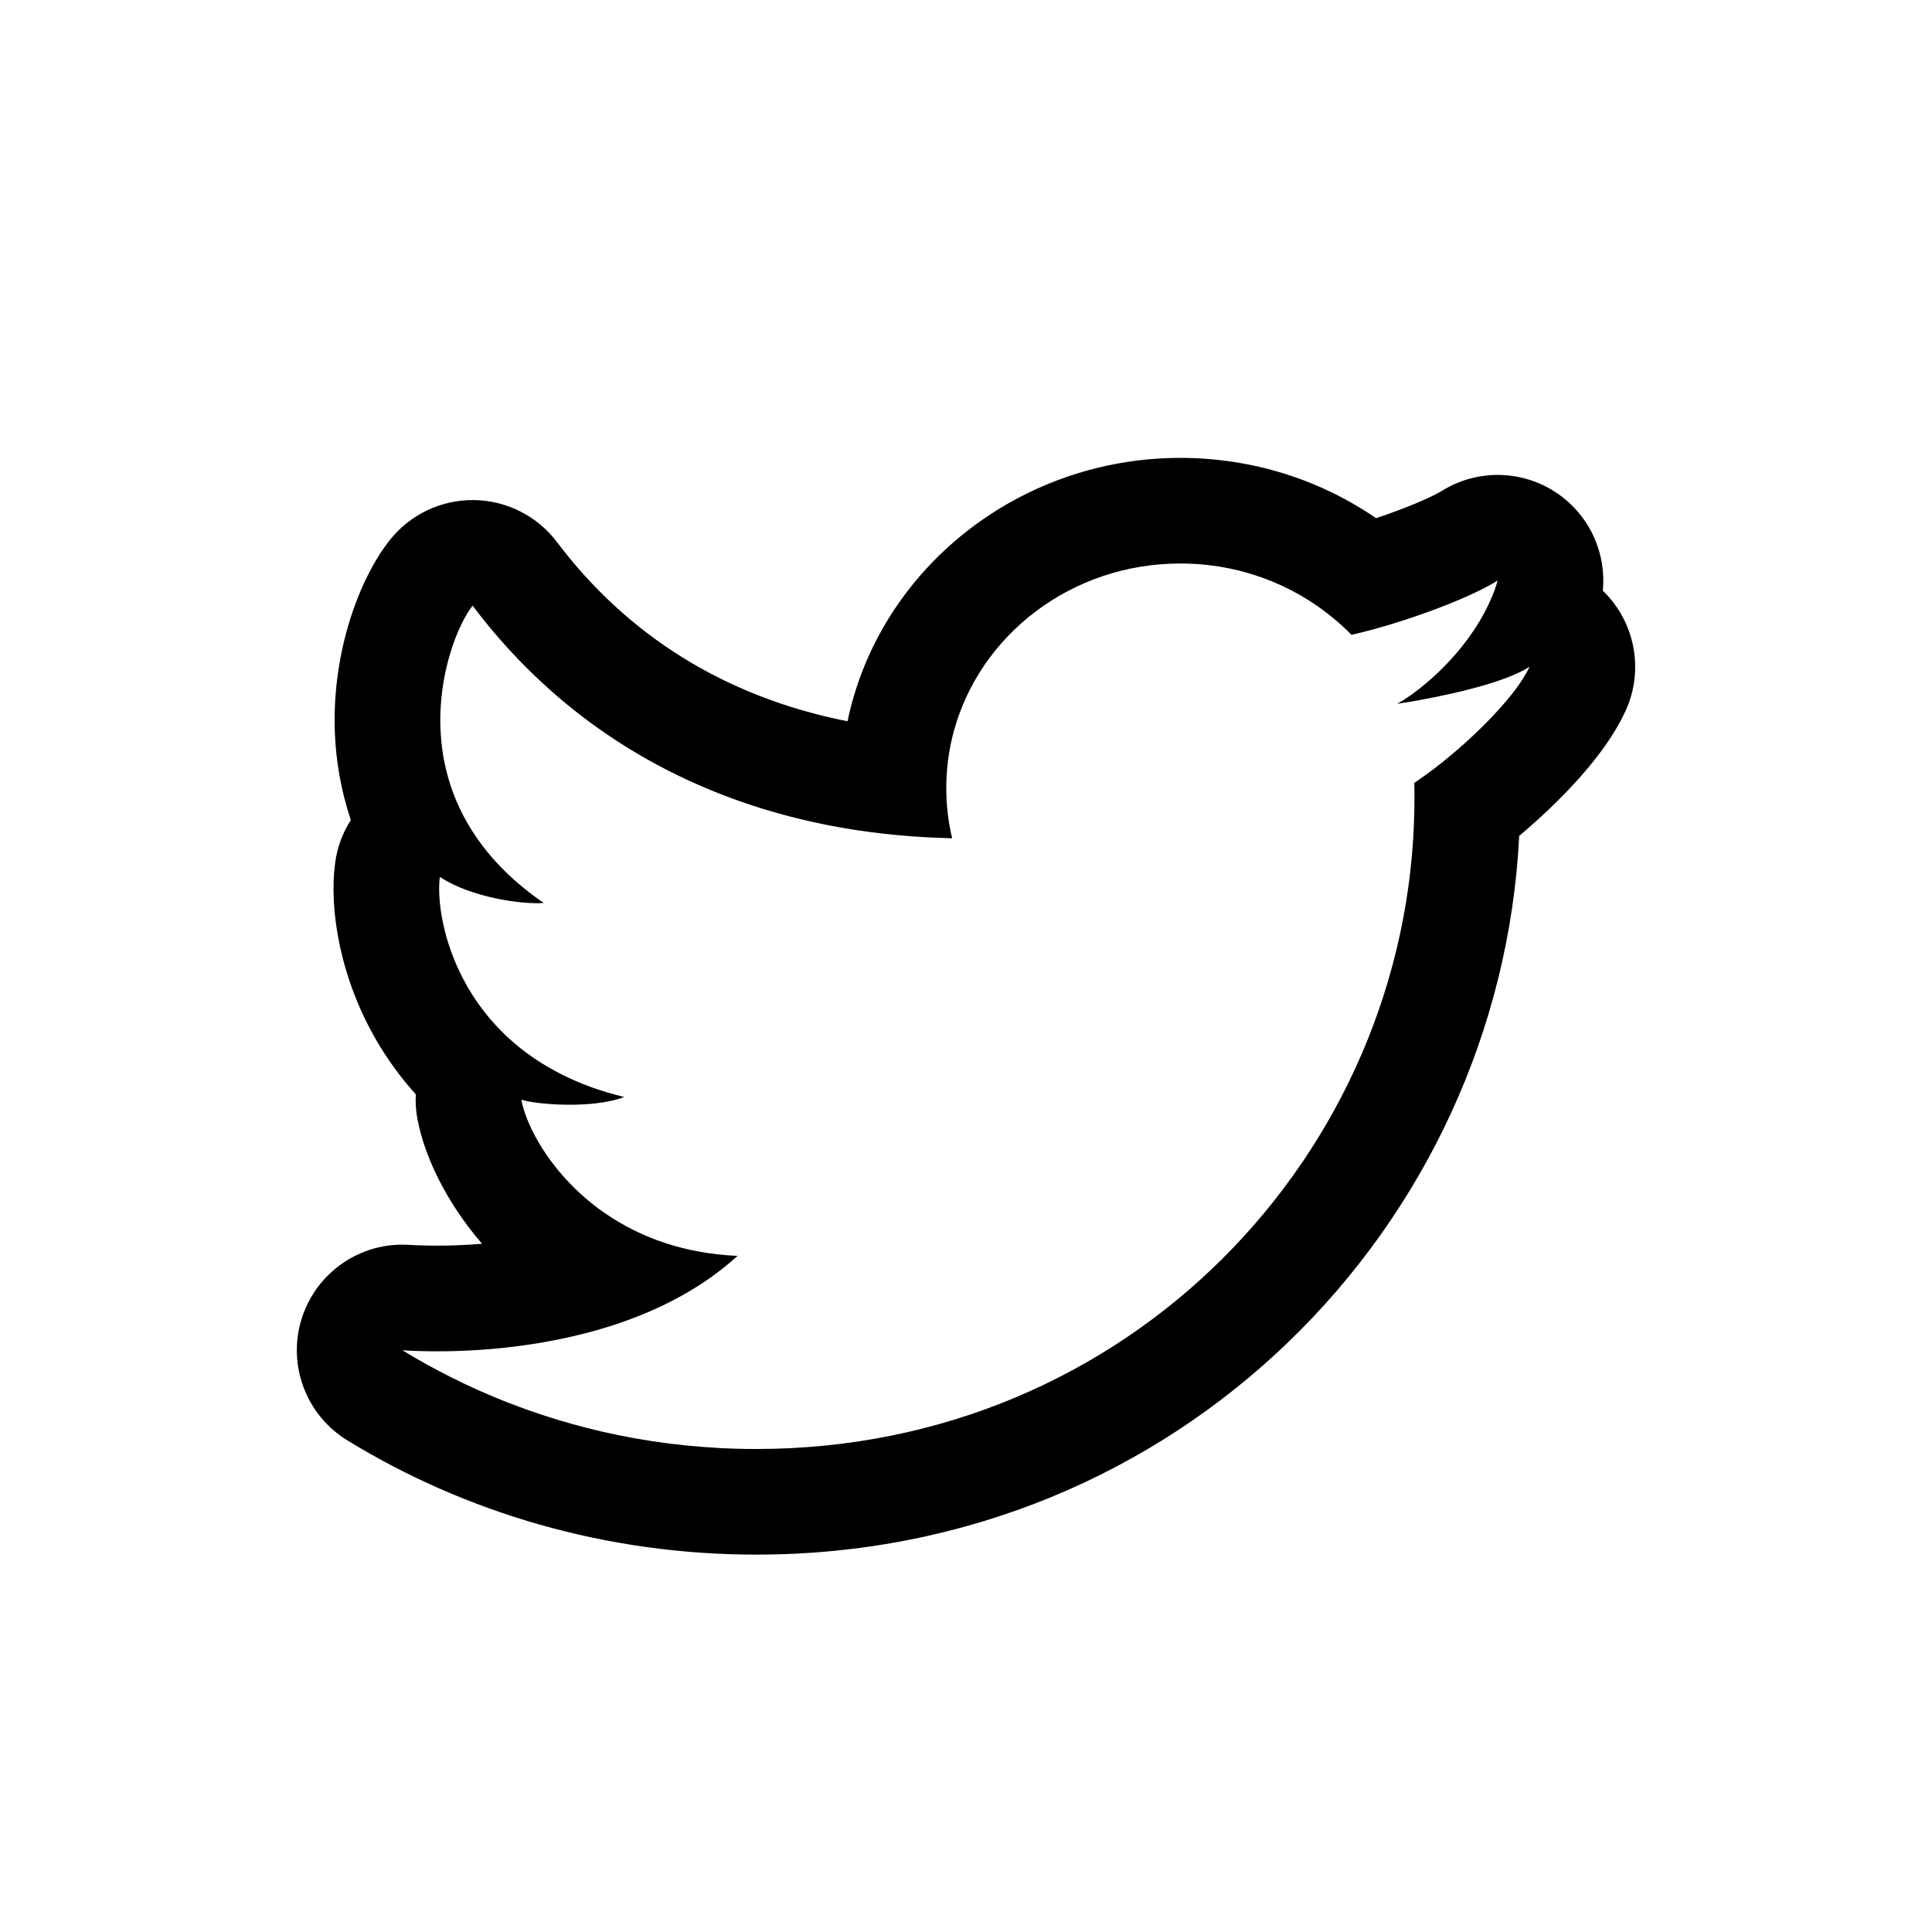<svg width="24" height="24" viewBox="0 0 24 24" fill="none" xmlns="http://www.w3.org/2000/svg">
  <path fill-rule="evenodd" clip-rule="evenodd"
    d="M18.813 8.582C18.601 8.86 18.272 9.183 17.94 9.451C17.898 9.485 17.855 9.518 17.814 9.55C17.742 9.604 17.672 9.655 17.603 9.702C17.591 9.709 17.58 9.717 17.569 9.724C17.572 9.829 17.572 9.934 17.57 10.038C17.505 14.325 14.026 18 9.395 18C8.795 18 8.21 17.938 7.647 17.821C6.692 17.621 5.799 17.262 5 16.774C5.629 16.812 6.537 16.774 7.42 16.522C7.483 16.504 7.546 16.485 7.608 16.465C8.173 16.282 8.718 16.006 9.162 15.601C8.486 15.572 7.951 15.365 7.542 15.089C7.509 15.067 7.476 15.044 7.444 15.021C7.368 14.964 7.296 14.906 7.229 14.845C6.768 14.432 6.529 13.947 6.476 13.66C6.627 13.716 7.348 13.783 7.755 13.627C7.604 13.591 7.463 13.548 7.331 13.5C7.076 13.406 6.853 13.291 6.659 13.162C6.35 12.956 6.114 12.714 5.938 12.463C5.936 12.46 5.933 12.457 5.931 12.453C5.844 12.329 5.772 12.202 5.712 12.077C5.477 11.589 5.433 11.125 5.464 10.893C5.848 11.15 6.499 11.239 6.755 11.217C6.667 11.157 6.584 11.095 6.507 11.032C6.225 10.803 6.013 10.558 5.856 10.307C5.706 10.068 5.607 9.824 5.547 9.584C5.504 9.412 5.481 9.244 5.473 9.08C5.437 8.356 5.699 7.74 5.871 7.524C6.16 7.908 6.48 8.256 6.829 8.567C7.825 9.455 9.054 10.039 10.473 10.285C10.908 10.36 11.36 10.403 11.828 10.413C11.78 10.213 11.755 10.004 11.755 9.789C11.755 9.552 11.786 9.321 11.844 9.101C12.164 7.893 13.304 7 14.662 7C15.395 7 16.064 7.26 16.575 7.689C16.65 7.751 16.721 7.817 16.788 7.886C16.813 7.88 16.839 7.875 16.865 7.868C16.881 7.865 16.896 7.861 16.912 7.857C17.009 7.833 17.112 7.805 17.218 7.773C17.242 7.766 17.267 7.759 17.292 7.751C17.671 7.635 18.08 7.483 18.384 7.333C18.466 7.292 18.541 7.252 18.605 7.212C18.576 7.312 18.538 7.409 18.494 7.503C18.422 7.656 18.333 7.801 18.234 7.936C17.989 8.268 17.686 8.534 17.448 8.688C17.446 8.689 17.444 8.691 17.442 8.692C17.413 8.71 17.385 8.727 17.358 8.742C17.385 8.739 17.415 8.734 17.448 8.729C17.455 8.728 17.462 8.726 17.47 8.725C17.471 8.725 17.471 8.725 17.471 8.725C17.874 8.659 18.668 8.499 19 8.283C18.96 8.372 18.895 8.473 18.813 8.582ZM18.872 10.384C19.041 10.242 19.204 10.093 19.354 9.944C19.638 9.661 20.001 9.254 20.196 8.825C20.426 8.317 20.309 7.722 19.911 7.338C19.954 6.892 19.766 6.446 19.4 6.168C18.968 5.839 18.378 5.81 17.916 6.095C17.766 6.187 17.439 6.322 17.094 6.437C16.404 5.963 15.563 5.688 14.662 5.688C12.664 5.688 10.926 7.06 10.528 8.96C8.996 8.657 7.786 7.883 6.919 6.734C6.674 6.41 6.293 6.217 5.888 6.212C5.482 6.207 5.096 6.39 4.844 6.707C4.461 7.189 4.125 8.1 4.159 9.086C4.172 9.445 4.234 9.817 4.358 10.187C4.256 10.346 4.189 10.527 4.163 10.72C4.087 11.292 4.22 12.145 4.683 12.936C4.816 13.162 4.975 13.384 5.165 13.594C5.16 13.696 5.166 13.799 5.186 13.902C5.269 14.349 5.533 14.923 5.988 15.45C5.649 15.479 5.335 15.479 5.081 15.464C4.479 15.426 3.93 15.804 3.748 16.379C3.567 16.954 3.801 17.578 4.315 17.893C5.787 18.794 7.531 19.312 9.395 19.312C14.643 19.312 18.63 15.23 18.872 10.384Z"
    fill="currentColor" />
</svg>